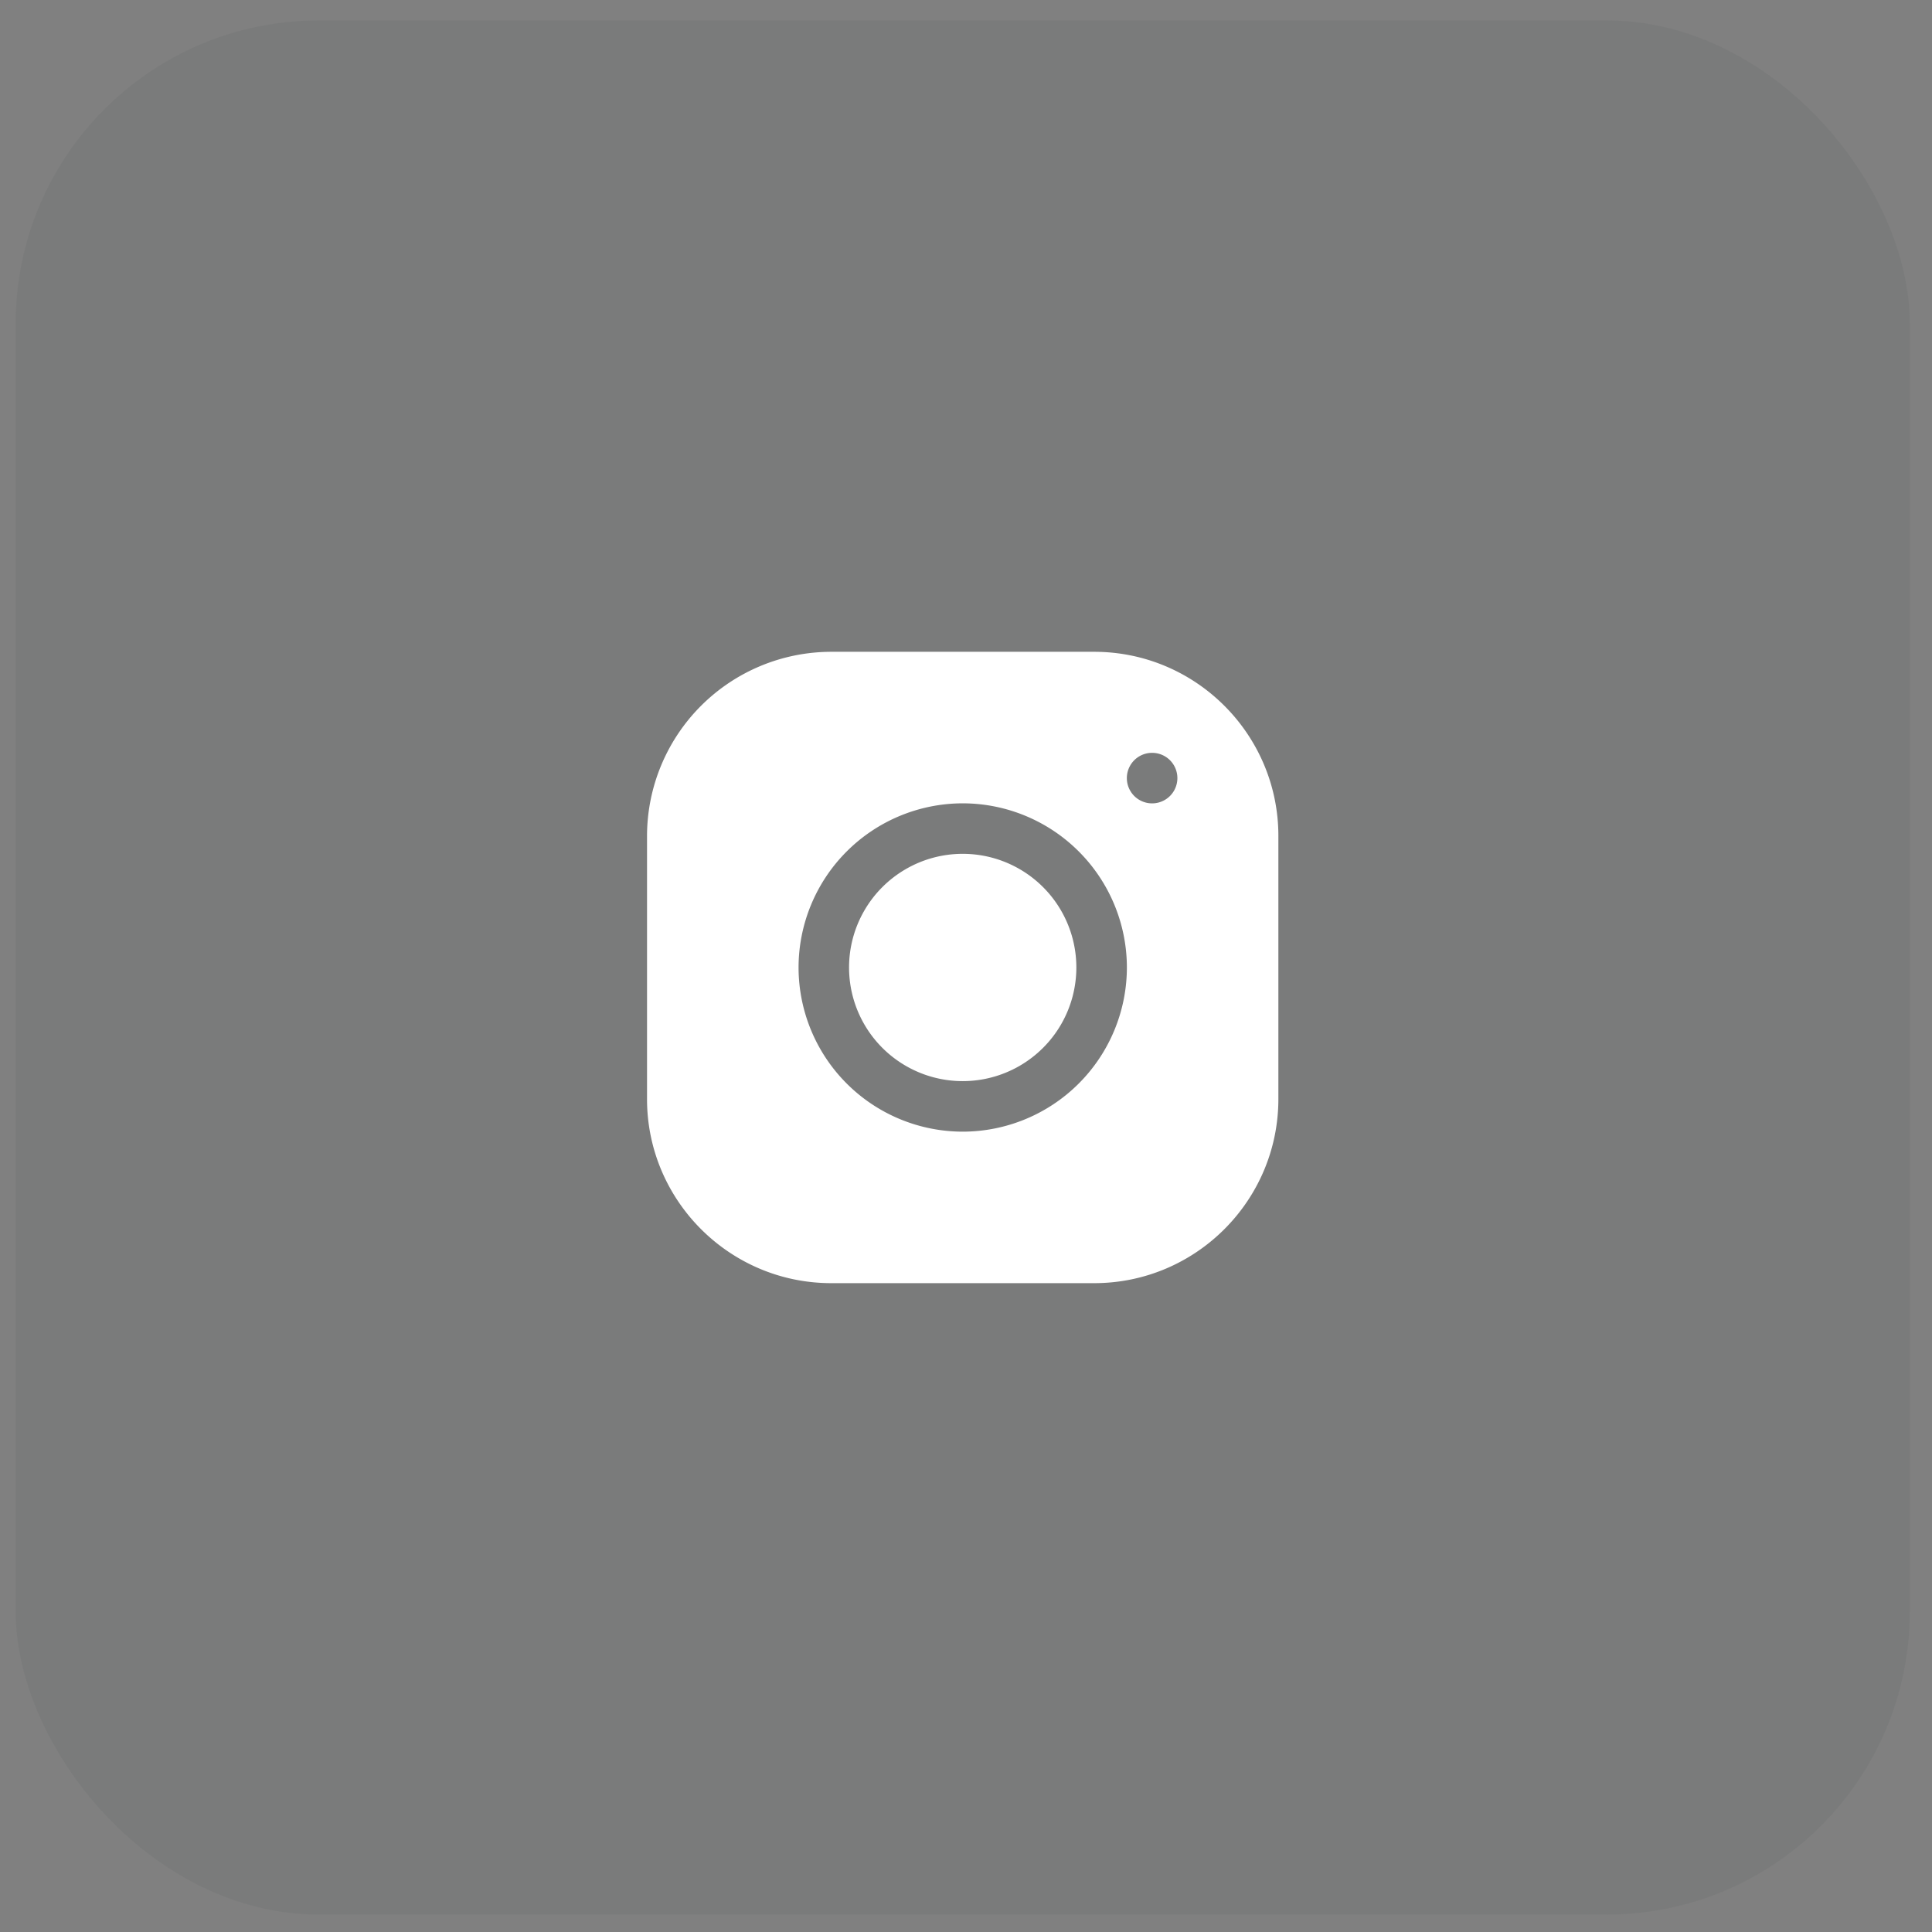 <svg width="51" height="51" fill="none" xmlns="http://www.w3.org/2000/svg"><rect width="100%" height="100%" fill="#808080" stroke="none"/><rect x=".414" y=".54" width="50" height="50" rx="8" fill="#4E5158" fill-opacity=".1"/><path d="M21.94 17.206a4.867 4.867 0 00-4.86 4.862v6.944c0 2.68 2.182 4.86 4.862 4.86h6.944c2.68 0 4.86-2.18 4.86-4.861v-6.945c0-2.68-2.18-4.86-4.861-4.86H21.94zm8.473 2.667a.667.667 0 110 1.334.667.667 0 010-1.334zm-5 1.333a4.337 4.337 0 014.334 4.333 4.338 4.338 0 01-4.334 4.334 4.338 4.338 0 01-4.333-4.334 4.338 4.338 0 014.333-4.333zm0 1.333a3 3 0 100 6 3 3 0 000-6z" fill="#fff"/></svg>